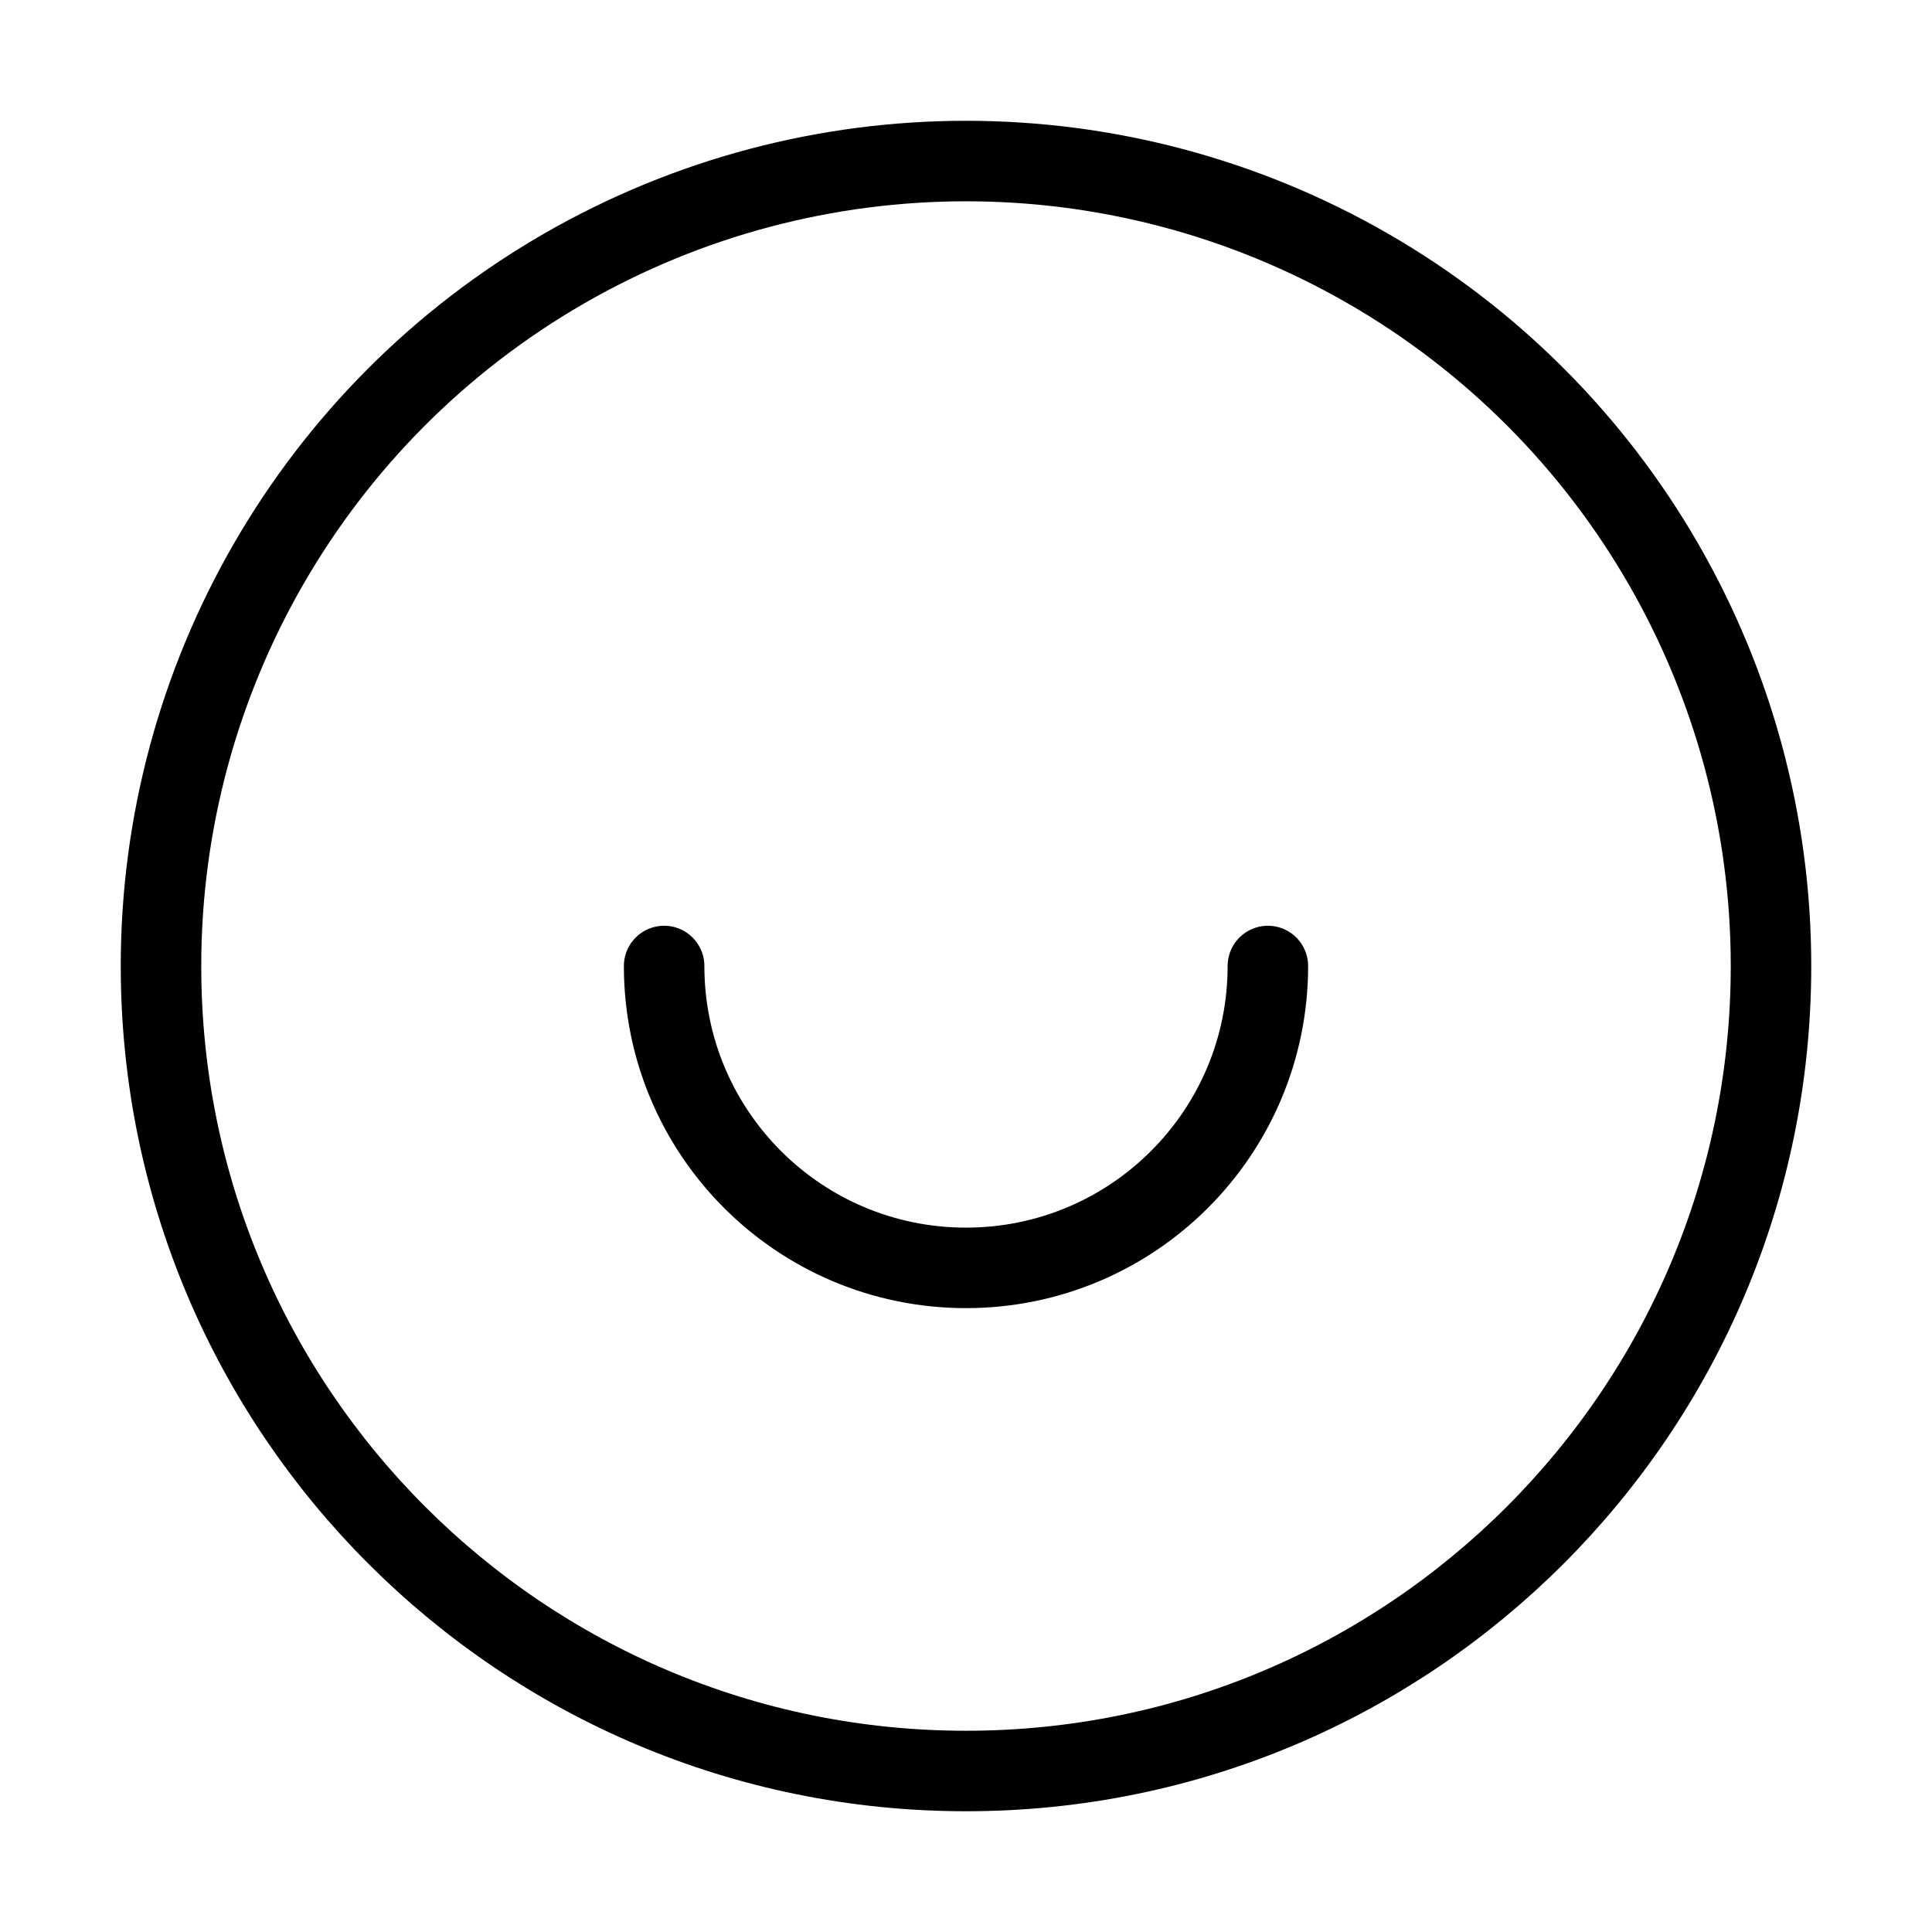 <svg width="24" height="24" viewBox="0 0 24 24" fill="none" xmlns="http://www.w3.org/2000/svg">
<path d="M8.25 12C8.25 14.072 9.928 15.75 12 15.75C14.071 15.75 15.75 14.072 15.75 12M7 3.34C10.095 1.554 13.907 1.554 17 3.34C20.094 5.126 22 8.428 22 11.999C22 17.523 17.522 22 12.001 22C6.477 22 2 17.523 2 11.999C2 8.428 3.906 5.126 7 3.34Z" stroke="black" stroke-linecap="round" stroke-linejoin="round"/>
</svg>
